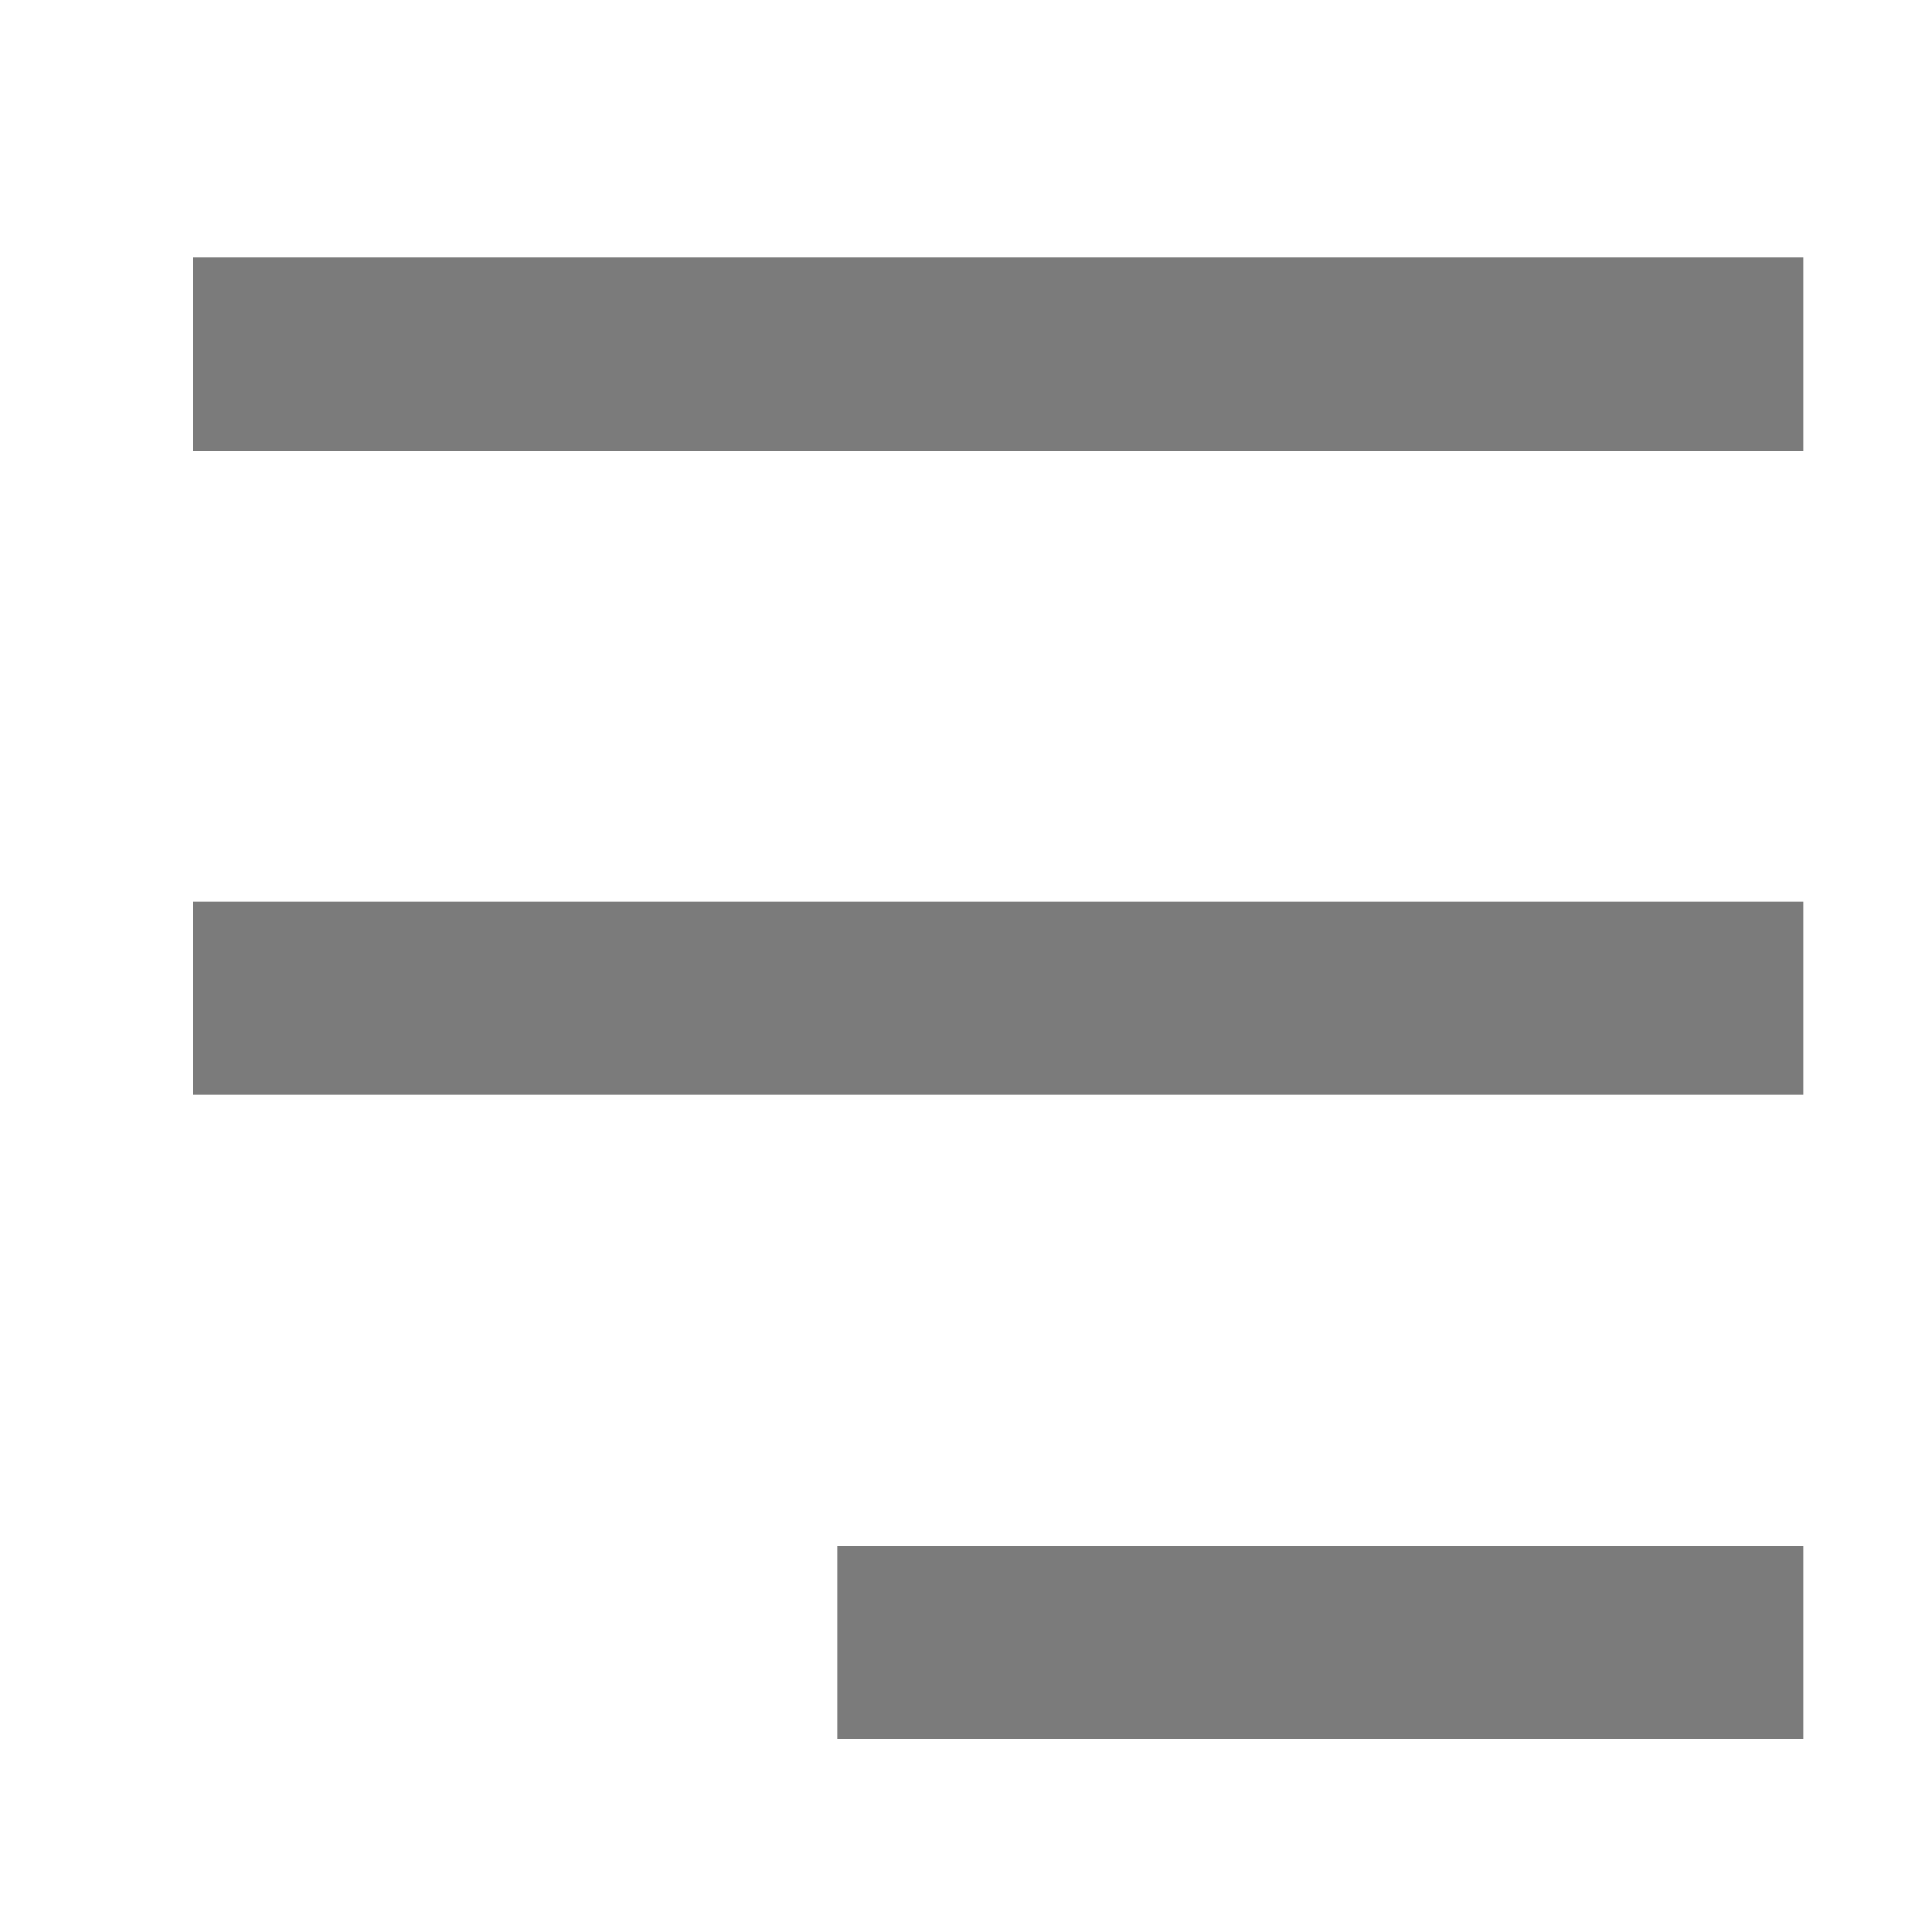 <svg width="30" height="30" viewBox="0 0 30 30" fill="none" xmlns="http://www.w3.org/2000/svg">
<line x1="3" y1="5.5" x2="28" y2="5.5" stroke="#7B7B7B" stroke-width="3"/>
<line x1="3" y1="15.5" x2="28" y2="15.5" stroke="#7B7B7B" stroke-width="3"/>
<line x1="13" y1="25.5" x2="28" y2="25.5" stroke="#7B7B7B" stroke-width="3"/>
</svg>
